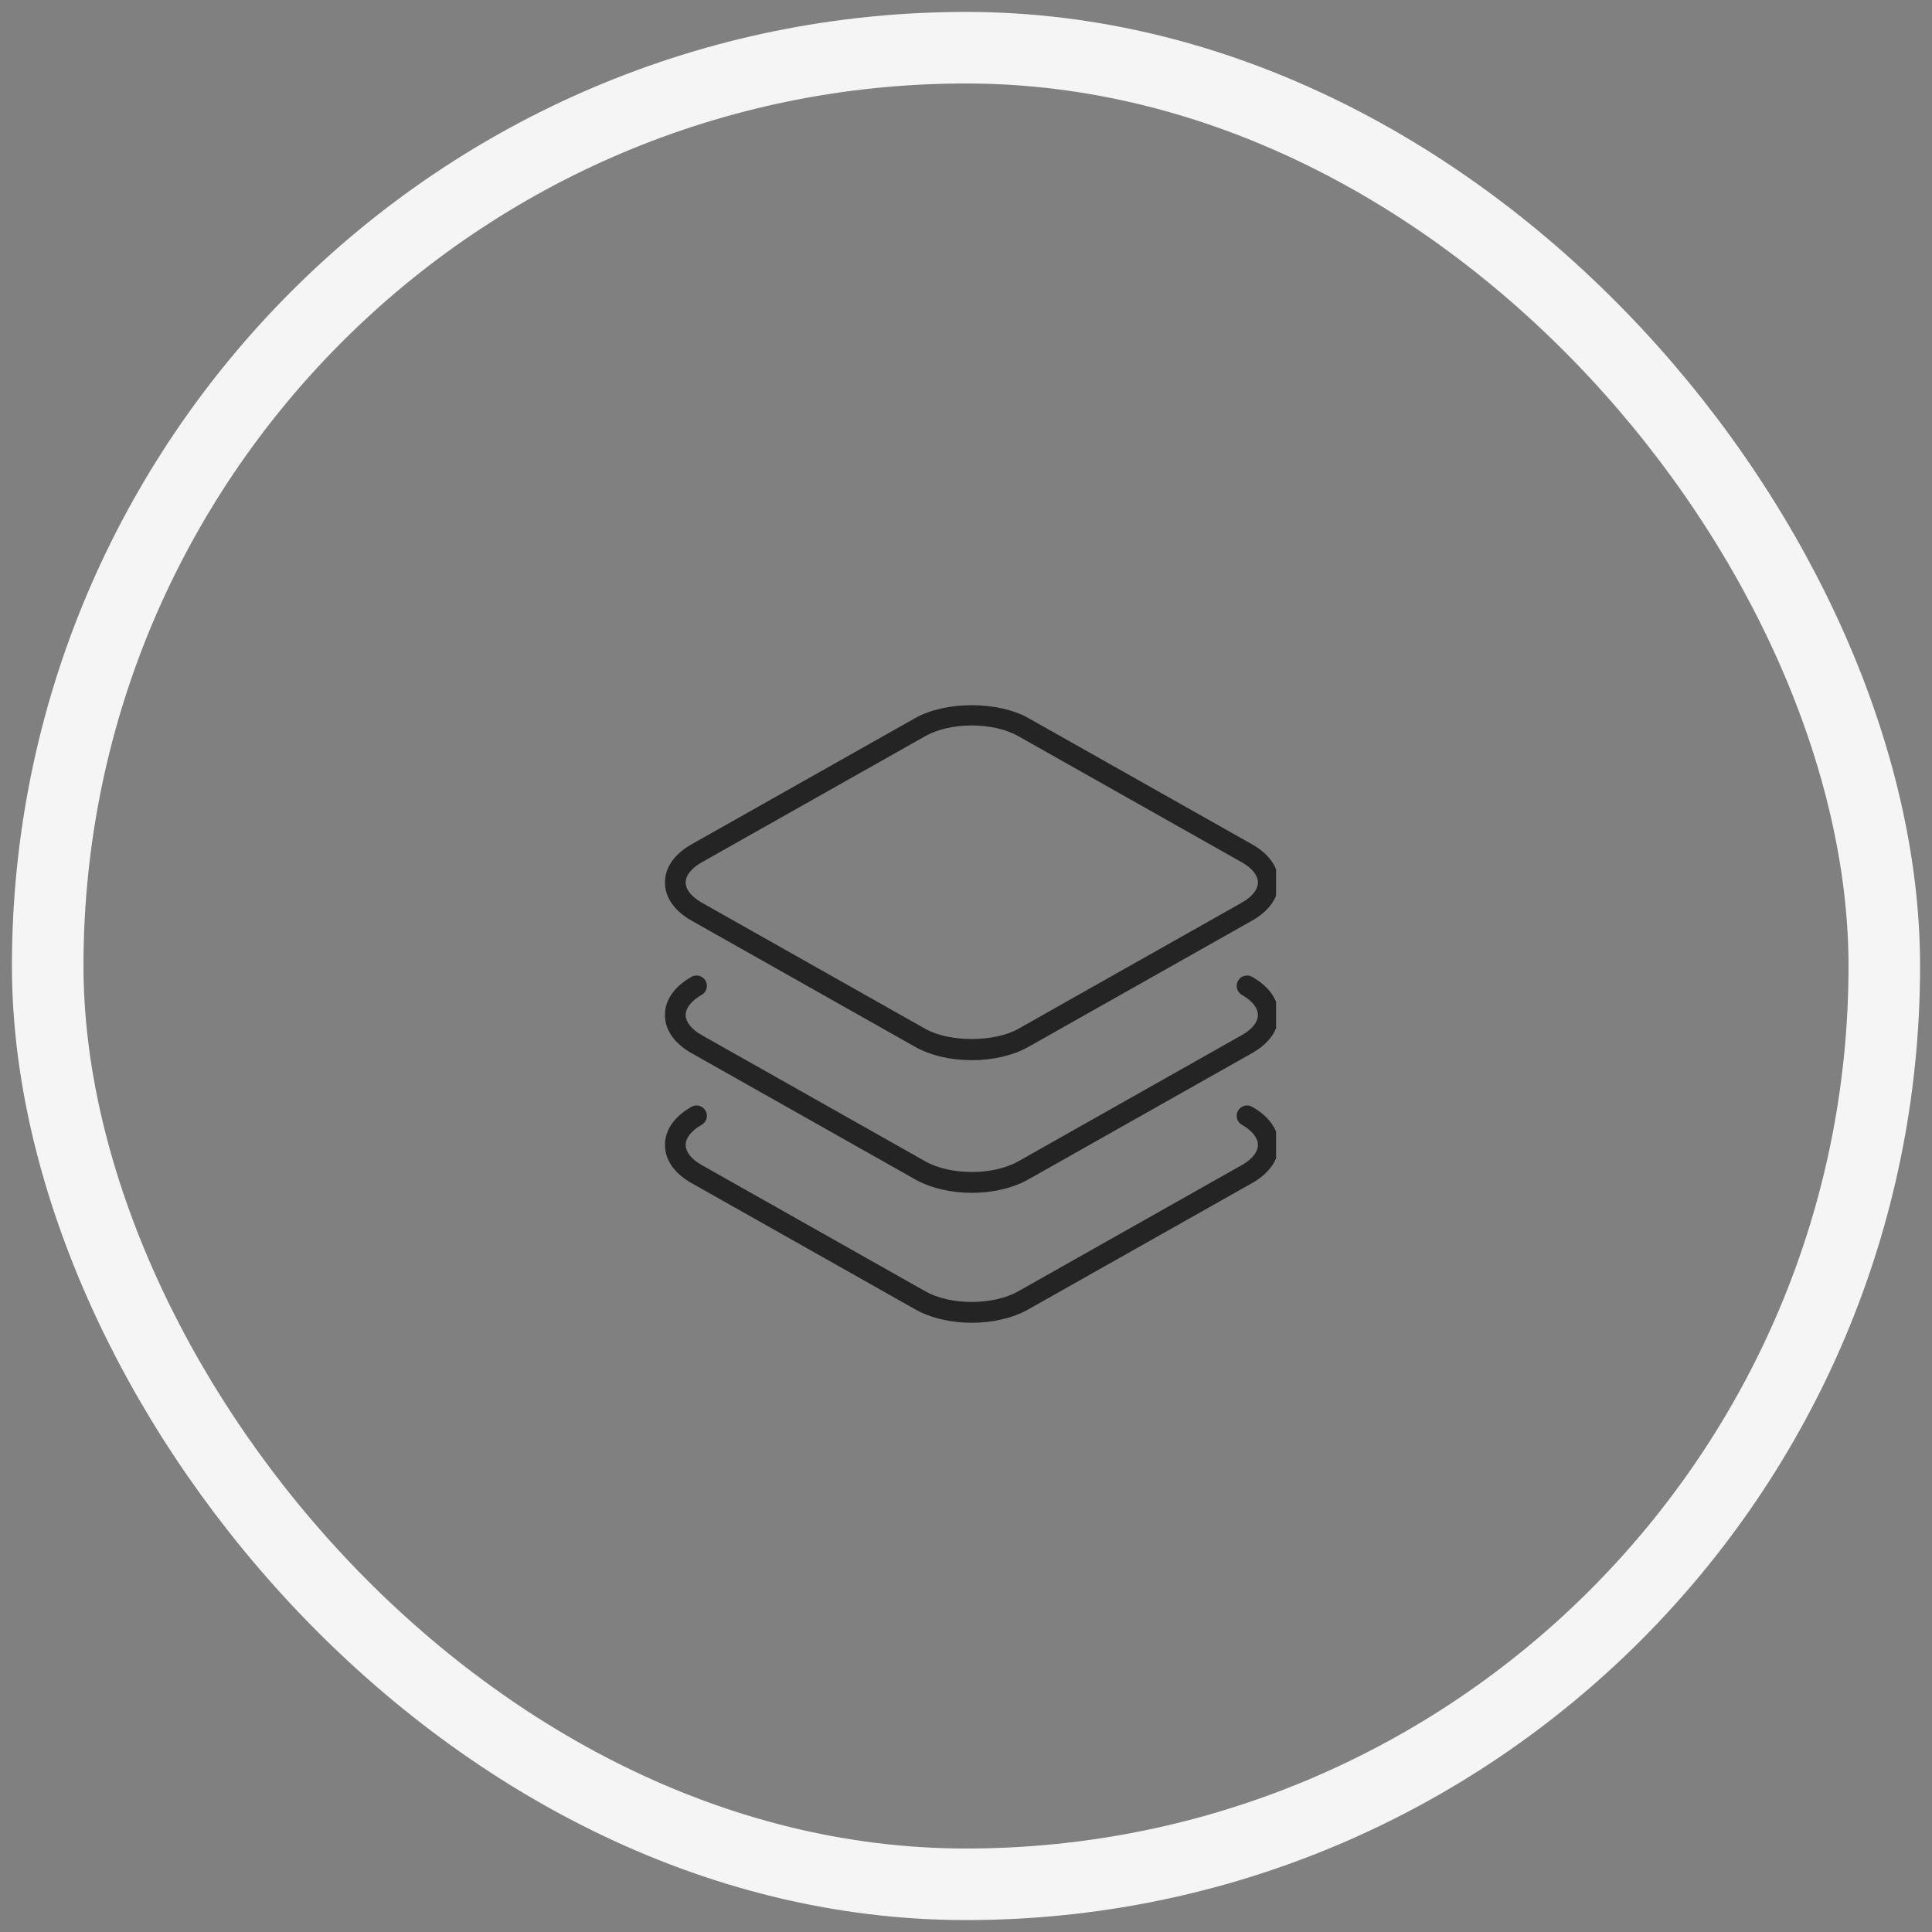 <svg width="81" height="81" viewBox="0 0 81 81" fill="none" xmlns="http://www.w3.org/2000/svg">
<rect x="0" y="0" width="81" height="81" fill="#808080" stroke="none"/>
<rect x="2" y="2" width="77" height="77" rx="38.5" stroke="#F5F5F5" stroke-width="3"/>
<g clip-path="url(#clip0_1_176)">
<path d="M52.497 35.4C53.213 35.806 53.609 36.373 53.609 36.998C53.609 37.624 53.214 38.191 52.497 38.596L43.118 43.89C42.479 44.25 41.636 44.449 40.743 44.449C39.851 44.449 39.008 44.251 38.369 43.89L28.99 38.596C28.273 38.191 27.879 37.624 27.879 36.998C27.879 36.373 28.273 35.806 28.99 35.4L38.369 30.107C39.648 29.385 41.842 29.386 43.118 30.107L52.497 35.4ZM52.069 37.84C52.495 37.599 52.739 37.293 52.739 36.998C52.739 36.704 52.494 36.397 52.069 36.156L42.69 30.862C42.187 30.578 41.477 30.415 40.742 30.415C40.008 30.415 39.298 30.578 38.795 30.862L29.416 36.156C28.991 36.397 28.747 36.704 28.747 36.998C28.747 37.293 28.991 37.599 29.416 37.84L38.795 43.135C39.801 43.703 41.685 43.702 42.691 43.135L52.069 37.84ZM52.497 40.955C53.213 41.36 53.608 41.928 53.608 42.554C53.608 43.179 53.213 43.747 52.495 44.152L43.117 49.446C42.452 49.822 41.597 50.01 40.742 50.01C39.888 50.01 39.033 49.822 38.368 49.446L28.989 44.152C28.272 43.747 27.878 43.179 27.878 42.554C27.878 41.928 28.272 41.36 28.989 40.955C29.197 40.837 29.463 40.91 29.581 41.12C29.699 41.329 29.626 41.594 29.416 41.712C28.991 41.953 28.747 42.259 28.747 42.554C28.747 42.848 28.991 43.155 29.416 43.395L38.795 48.69C39.852 49.286 41.636 49.285 42.691 48.69L52.069 43.395C52.495 43.155 52.739 42.848 52.739 42.554C52.739 42.259 52.495 41.953 52.069 41.712C51.86 41.594 51.787 41.329 51.904 41.12C52.024 40.91 52.288 40.837 52.497 40.955ZM52.497 46.403C53.213 46.808 53.609 47.376 53.609 48.002C53.609 48.627 53.214 49.194 52.497 49.6L43.118 54.894C42.453 55.27 41.598 55.458 40.743 55.458C39.889 55.458 39.034 55.269 38.369 54.894L28.99 49.6C28.273 49.195 27.879 48.628 27.879 48.002C27.879 47.375 28.273 46.808 28.989 46.403C29.197 46.284 29.463 46.358 29.581 46.568C29.699 46.776 29.626 47.041 29.416 47.159C28.991 47.399 28.747 47.706 28.747 48.001C28.747 48.296 28.991 48.603 29.416 48.843L38.795 54.138C39.852 54.735 41.636 54.734 42.691 54.138L52.069 48.844C52.495 48.603 52.739 48.296 52.739 48.002C52.739 47.707 52.495 47.4 52.069 47.16C51.86 47.042 51.787 46.777 51.904 46.568C52.024 46.358 52.288 46.285 52.497 46.403Z" fill="#242424"/>
</g>
<defs>
<clipPath id="clip0_1_176">
<rect width="26" height="26" fill="white" transform="matrix(1 0 0 -1 27.5 55.5)"/>
</clipPath>
</defs>
</svg>
